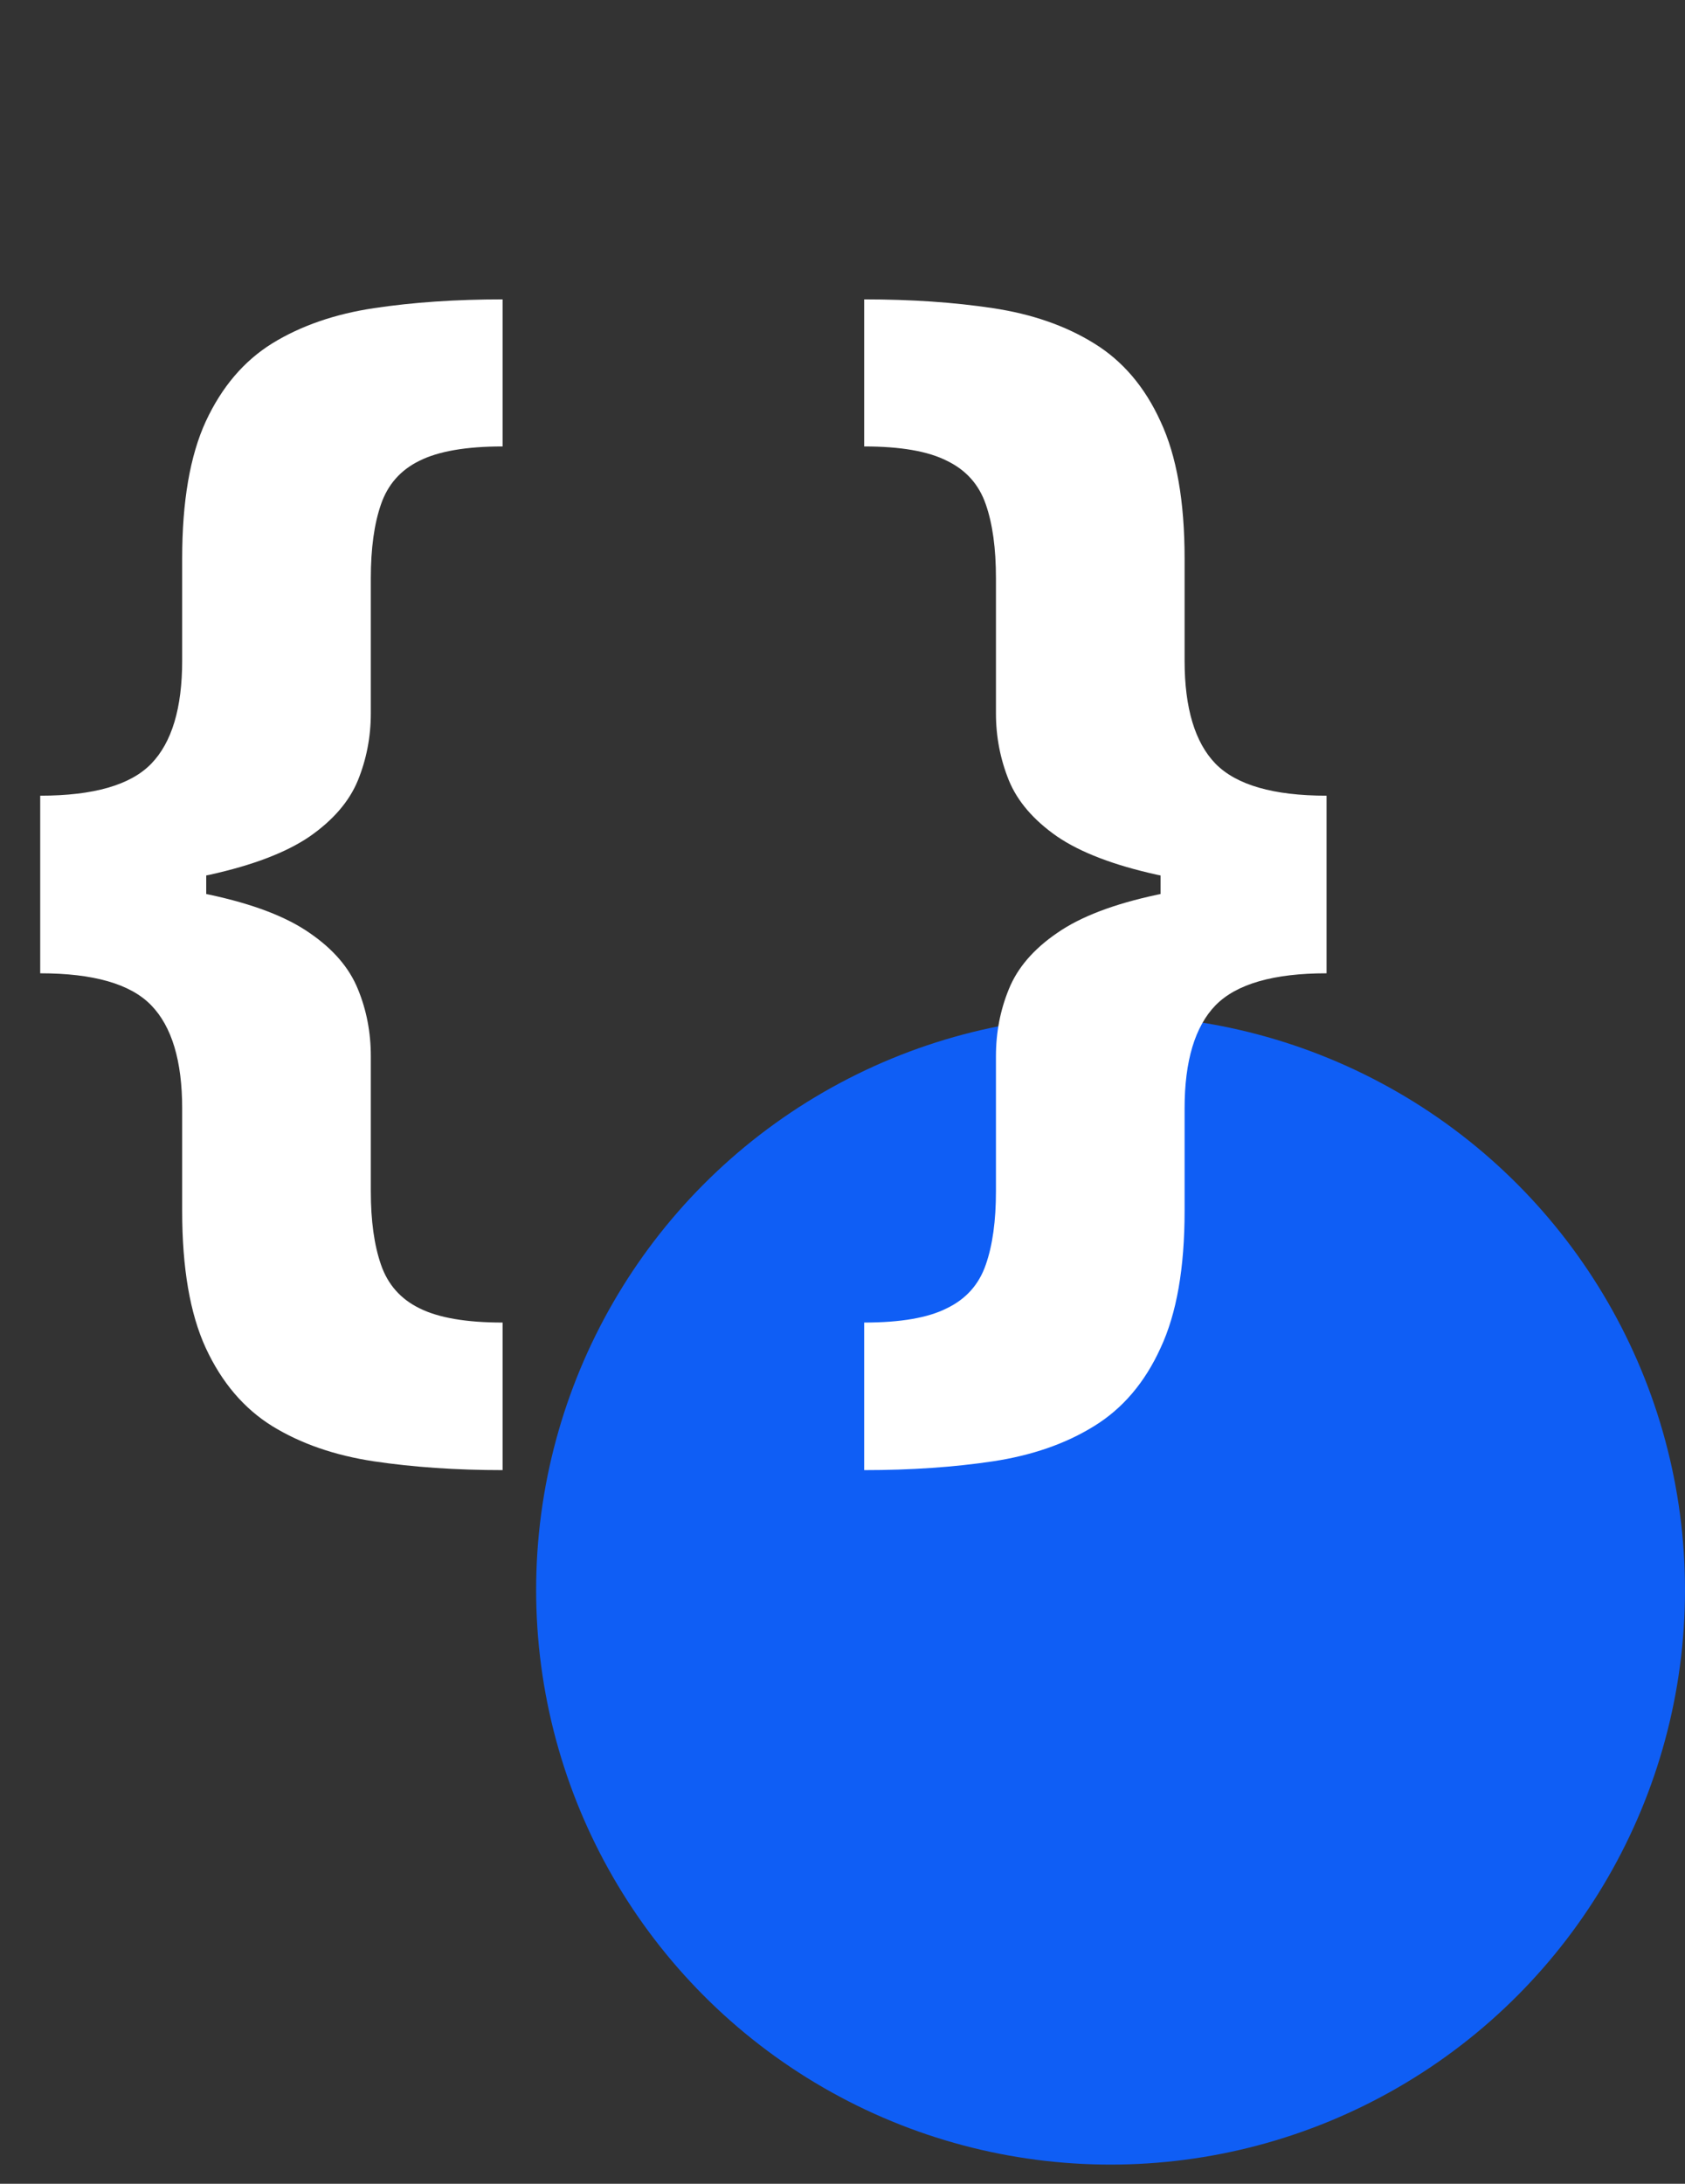 <svg width="44" height="57" viewBox="0 0 44 57" fill="none" xmlns="http://www.w3.org/2000/svg">
<rect x="0" y="0" width="44" height="57" fill="#333333" stroke="none"/>
<circle cx="29" cy="41.5" r="15" fill="#0F5EF5"/>
<path d="M1.05 23.196V20.769C2.443 20.769 3.409 20.491 3.948 19.936C4.487 19.381 4.757 18.483 4.757 17.244V14.575C4.757 13.086 4.962 11.895 5.373 11.001C5.791 10.1 6.371 9.42 7.112 8.961C7.86 8.502 8.745 8.196 9.768 8.043C10.79 7.89 11.909 7.814 13.124 7.814V11.653C12.175 11.653 11.45 11.778 10.951 12.028C10.46 12.269 10.126 12.648 9.949 13.163C9.772 13.67 9.683 14.314 9.683 15.095V18.62C9.683 19.232 9.571 19.815 9.345 20.371C9.12 20.918 8.701 21.405 8.089 21.832C7.478 22.25 6.604 22.584 5.469 22.834C4.335 23.075 2.862 23.196 1.05 23.196ZM13.124 38.373C11.909 38.373 10.79 38.296 9.768 38.144C8.745 37.99 7.86 37.685 7.112 37.226C6.371 36.767 5.791 36.087 5.373 35.185C4.962 34.292 4.757 33.101 4.757 31.611V28.931C4.757 27.692 4.487 26.794 3.948 26.239C3.409 25.683 2.443 25.405 1.05 25.405V22.979C2.862 22.979 4.335 23.104 5.469 23.353C6.604 23.595 7.478 23.928 8.089 24.355C8.701 24.774 9.12 25.261 9.345 25.816C9.571 26.363 9.683 26.947 9.683 27.567V31.092C9.683 31.865 9.772 32.505 9.949 33.012C10.126 33.527 10.46 33.906 10.951 34.147C11.45 34.397 12.175 34.521 13.124 34.521V38.373ZM1.05 25.405V20.769H5.385V25.405H1.05ZM34.64 22.979V25.405C33.255 25.405 32.289 25.683 31.742 26.239C31.203 26.794 30.933 27.692 30.933 28.931V31.611C30.933 33.101 30.724 34.292 30.305 35.185C29.895 36.087 29.315 36.767 28.567 37.226C27.826 37.685 26.945 37.99 25.923 38.144C24.908 38.296 23.79 38.373 22.566 38.373V34.521C23.516 34.521 24.236 34.397 24.727 34.147C25.226 33.906 25.564 33.527 25.741 33.012C25.919 32.505 26.007 31.865 26.007 31.092V27.567C26.007 26.947 26.12 26.363 26.345 25.816C26.57 25.261 26.989 24.774 27.601 24.355C28.213 23.928 29.086 23.595 30.221 23.353C31.356 23.104 32.829 22.979 34.64 22.979ZM22.566 7.814C23.79 7.814 24.908 7.89 25.923 8.043C26.945 8.196 27.826 8.502 28.567 8.961C29.315 9.42 29.895 10.1 30.305 11.001C30.724 11.895 30.933 13.086 30.933 14.575V17.244C30.933 18.483 31.203 19.381 31.742 19.936C32.289 20.491 33.255 20.769 34.64 20.769V23.196C32.829 23.196 31.356 23.075 30.221 22.834C29.086 22.584 28.213 22.25 27.601 21.832C26.989 21.405 26.57 20.918 26.345 20.371C26.12 19.815 26.007 19.232 26.007 18.62V15.095C26.007 14.314 25.919 13.67 25.741 13.163C25.564 12.648 25.226 12.269 24.727 12.028C24.236 11.778 23.516 11.653 22.566 11.653V7.814ZM34.64 20.769V25.405H30.305V20.769H34.64Z" fill="white"/>
</svg>
